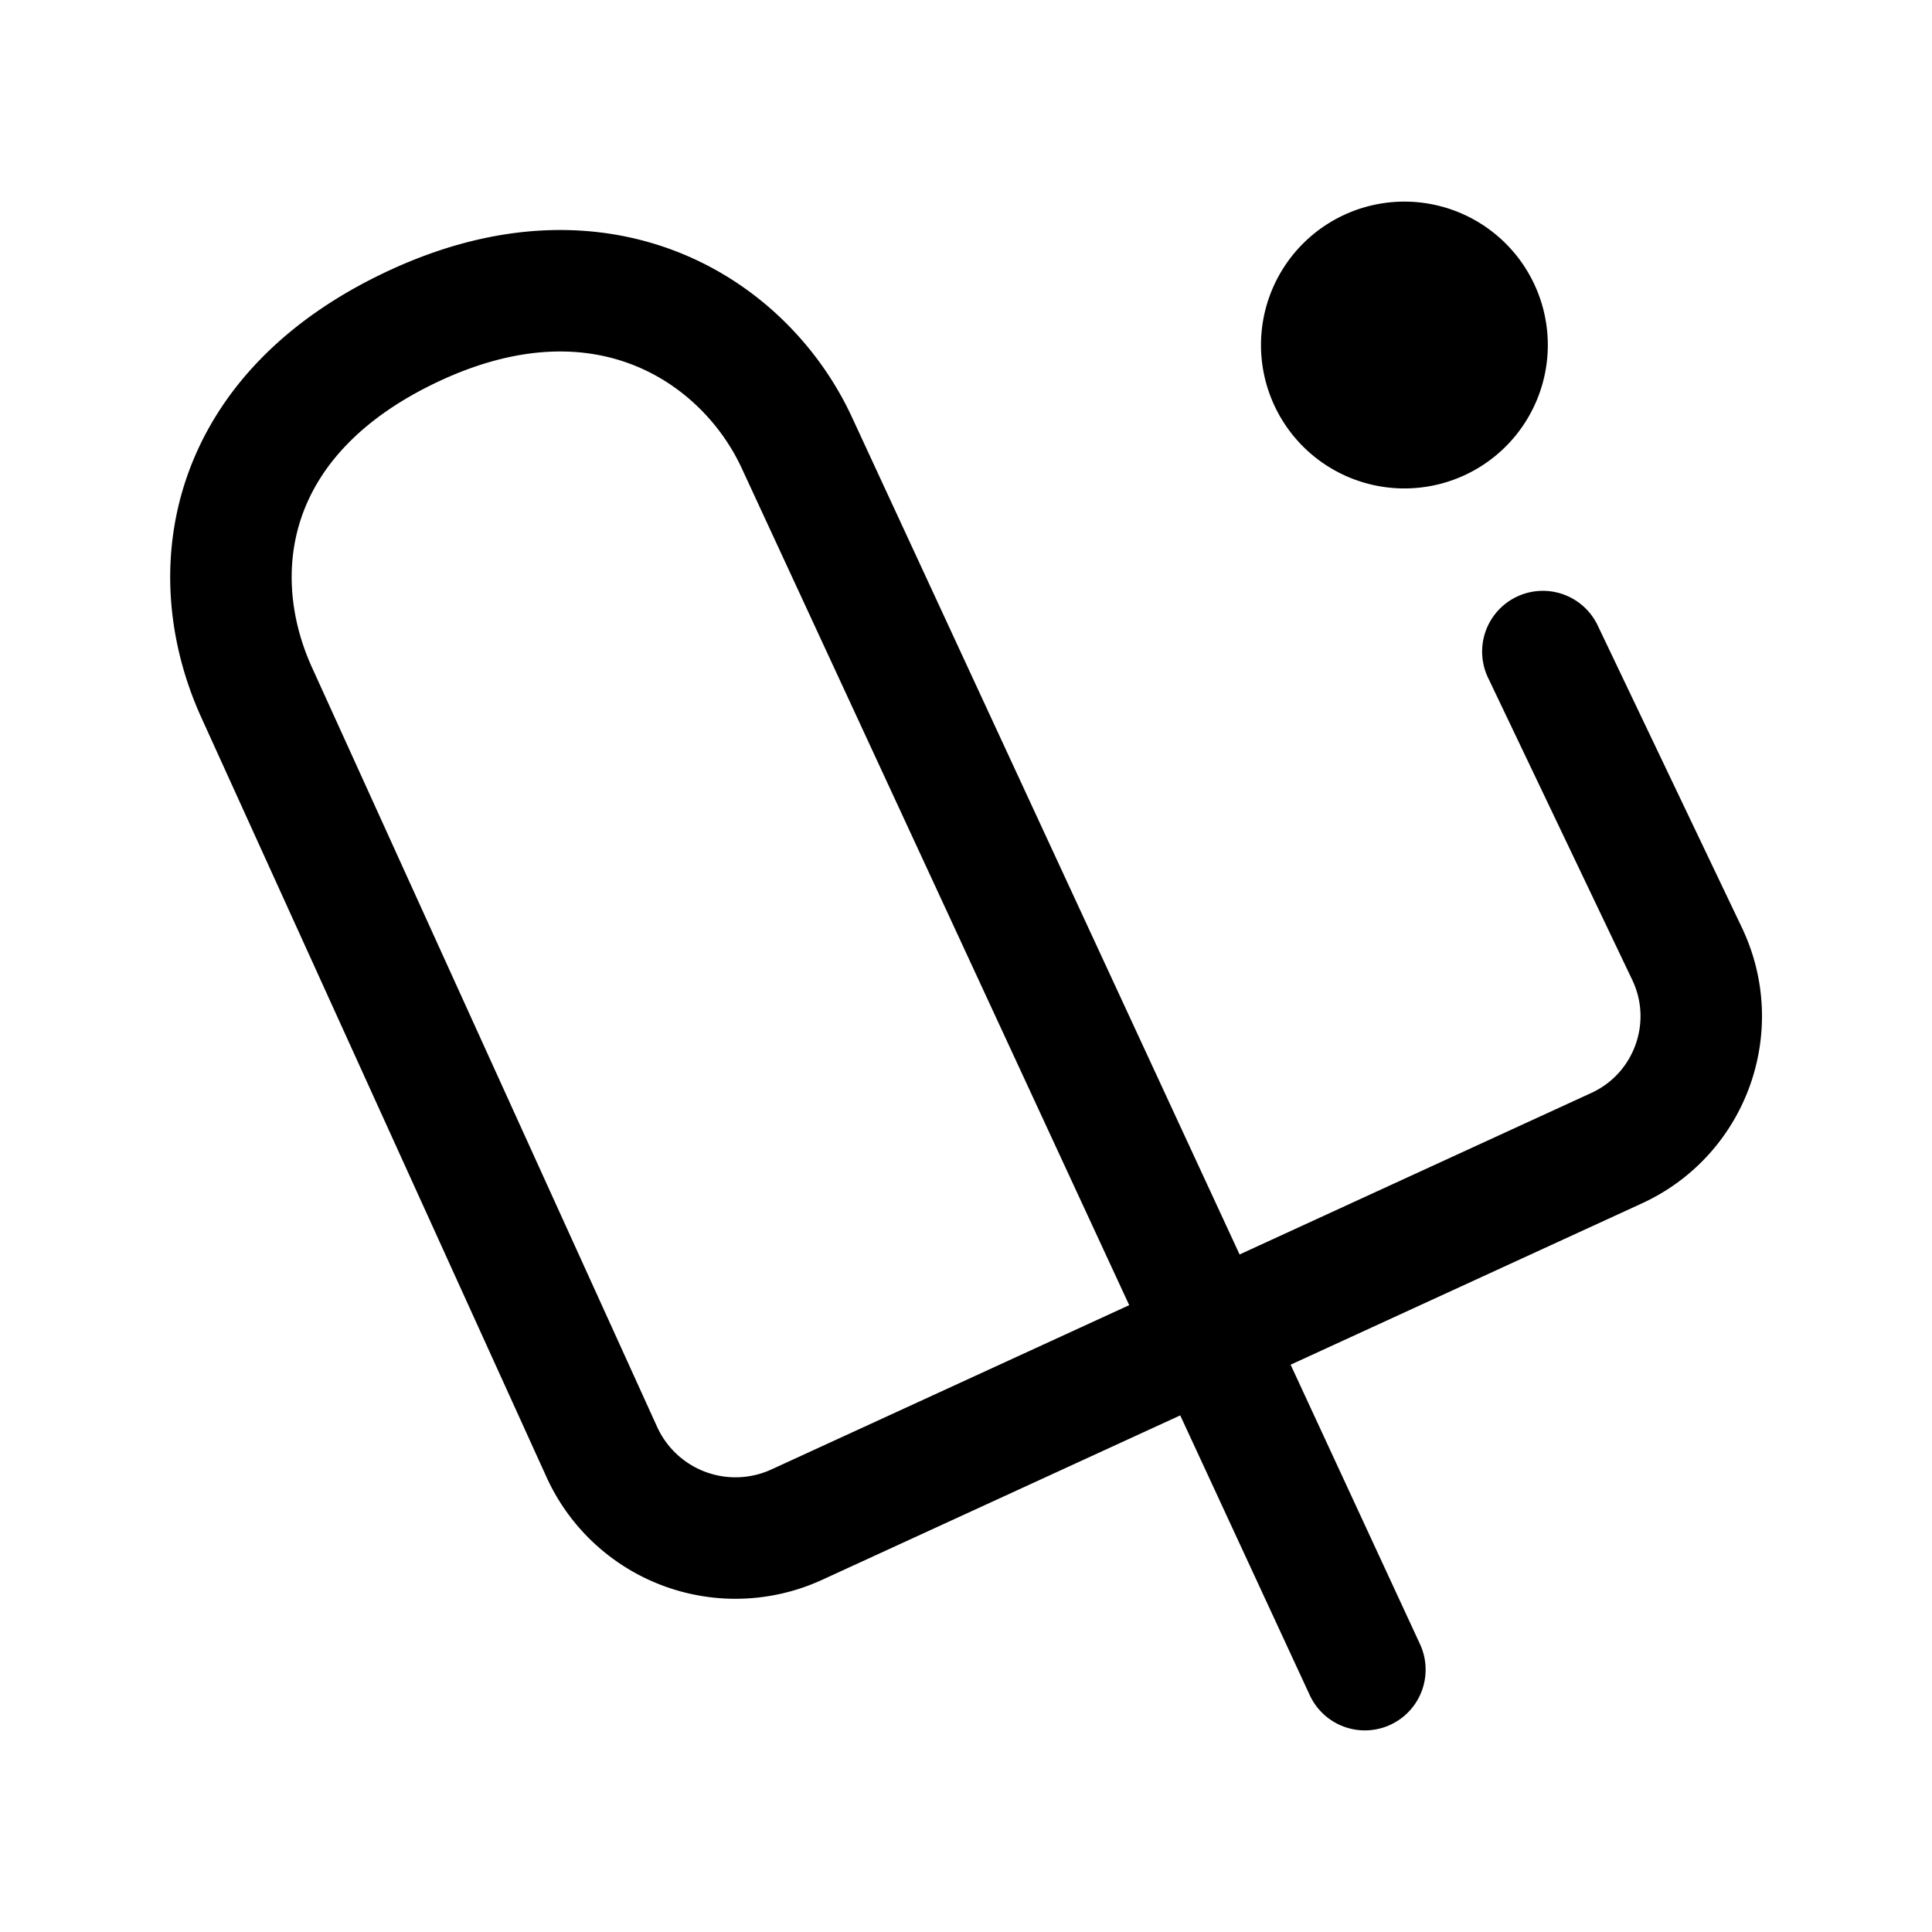 <svg xmlns="http://www.w3.org/2000/svg" xml:space="preserve" width="24" height="24" fill="none" viewBox="0 0 24 24"><path stroke="#000" stroke-linecap="round" stroke-linejoin="round" stroke-width="1.509" d="m19.166 8.094 1.791 3.753c.434.908.04 1.996-.875 2.416L9.897 18.94a1.824 1.824 0 0 1-2.421-.903L3.19 8.606c-.688-1.51-.377-3.486 1.98-4.57 2.356-1.083 4.093.092 4.727 1.46l7.058 15.245"/><path fill="#000" stroke="#000" stroke-width=".123" d="M19.166 4.286a1.72 1.72 0 0 1-1.72 1.72 1.72 1.72 0 0 1-1.72-1.72 1.72 1.72 0 0 1 1.72-1.72 1.72 1.72 0 0 1 1.72 1.72z"/></svg>